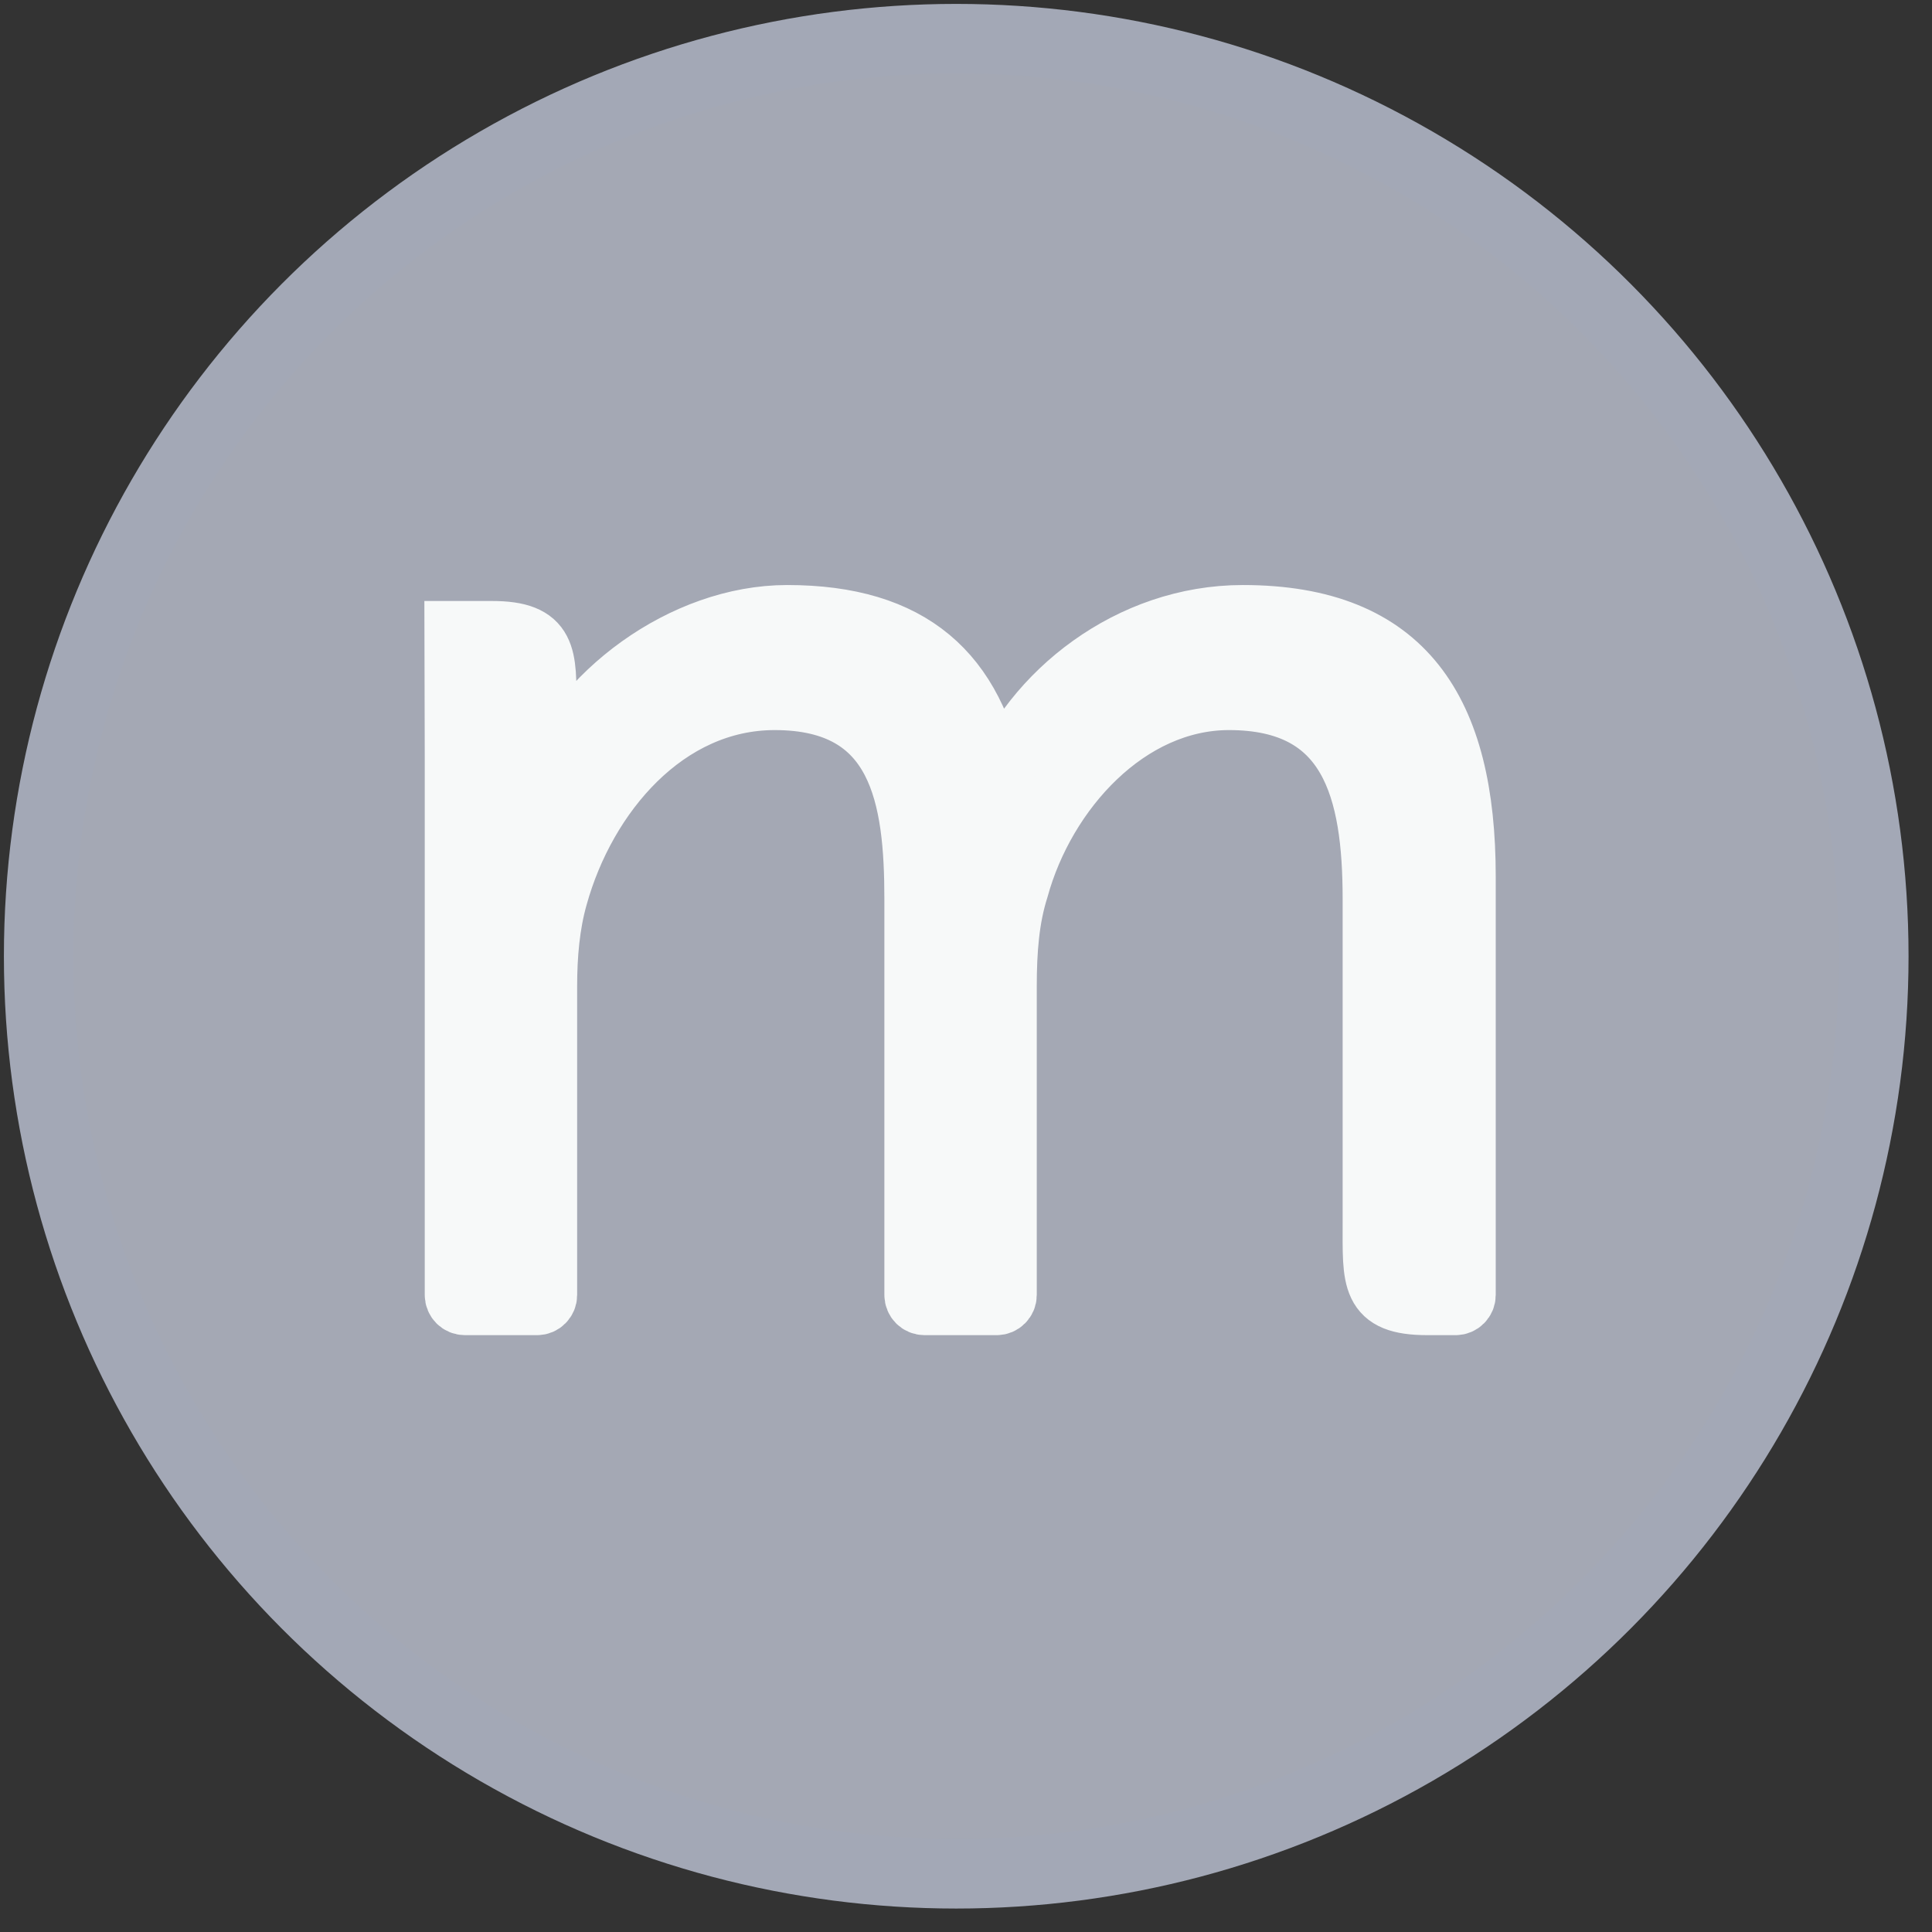 <?xml version="1.0" encoding="UTF-8"?>
<svg width="50px" height="50px" viewBox="0 0 50 50" version="1.1" xmlns="http://www.w3.org/2000/svg" xmlns:xlink="http://www.w3.org/1999/xlink">
    <rect x="0" y="0" width="50" height="50" fill="#333333" stroke="none"/>
    <!-- Generator: Sketch 62 (91390) - https://sketch.com -->
    <title>mBadge_50</title>
    <desc>Created with Sketch.</desc>
    <g id="video-banner-v2" stroke="none" stroke-width="1" fill="none" fill-rule="evenodd">
        <g id="mBadge_50" transform="translate(1, 1)">
            <g id="Group-41">
                <g id="Oval-2" fill="#A4A8B4" stroke="#A3A8B6" stroke-width="1.798">
                    <circle id="Oval" cx="23.747" cy="23.747" r="23.747"></circle>
                </g>
                <path d="M10.794,18.586 L10.794,32.514 C10.794,32.645 10.9,32.752 11.031,32.752 L12.899,32.752 C13.03,32.752 13.135,32.645 13.135,32.514 L13.135,24.527 C13.135,23.718 13.204,22.926 13.409,22.203 C14.144,19.554 16.229,17.093 19.049,17.093 C22.313,17.093 22.689,19.64 22.689,22.272 L22.689,32.514 C22.689,32.645 22.795,32.752 22.925,32.752 L24.793,32.752 C24.924,32.752 25.03,32.645 25.03,32.514 L25.03,24.527 C25.03,23.58 25.098,22.754 25.338,21.997 C26.038,19.45 28.192,17.093 30.806,17.093 C33.968,17.093 34.549,19.433 34.549,22.272 L34.549,30.635 C34.549,32.132 34.471,32.752 35.941,32.752 L36.671,32.752 C36.802,32.752 36.908,32.645 36.908,32.514 L36.908,21.687 C36.908,17.402 35.352,14.942 31.165,14.942 C28.243,14.942 25.731,16.938 24.808,19.295 L24.74,19.295 C24.21,16.422 22.569,14.942 19.373,14.942 C16.69,14.942 13.973,16.972 13.118,19.33 L13.05,19.33 C13.05,19.33 13.118,18.779 13.118,18.091 L13.118,17.299 C13.118,15.974 13.162,15.355 11.727,15.355 L10.786,15.355 L10.794,18.586" id="Fill-7" stroke="#F7F9F9" stroke-width="1.603" fill="#F7F9F9" fill-rule="nonzero"></path>
            </g>
        </g>
    </g>
</svg>
